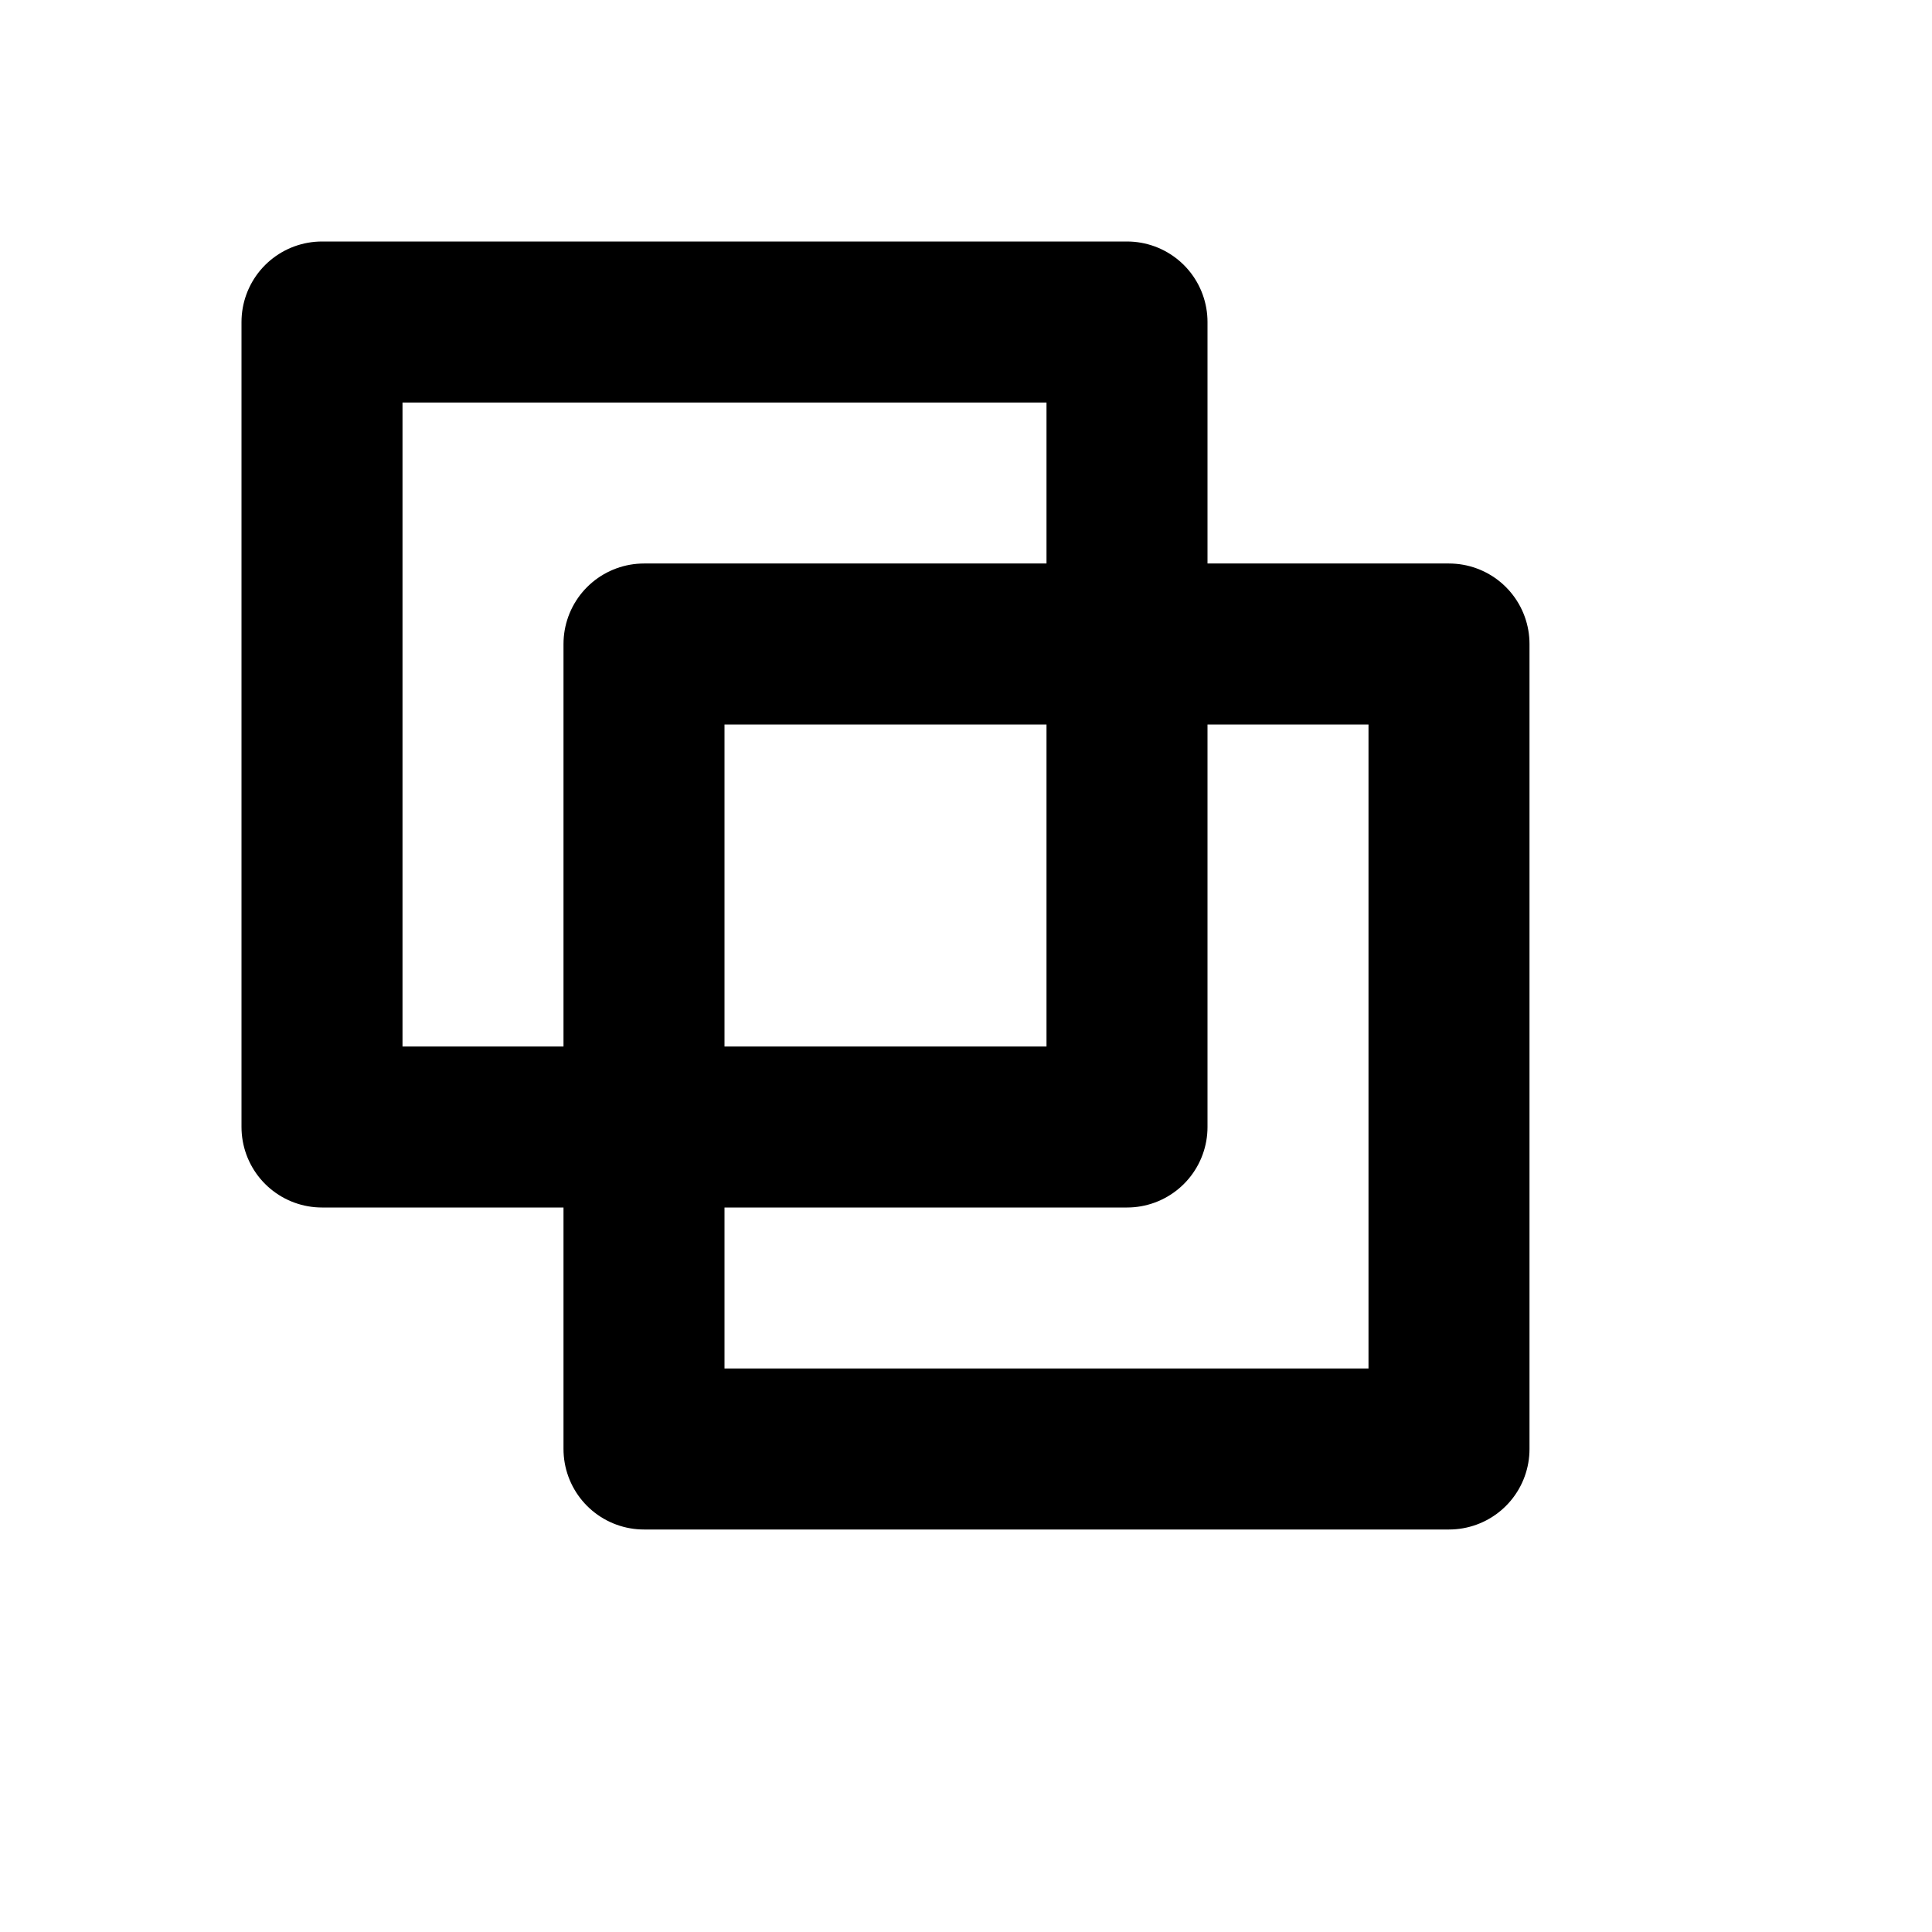 <svg xmlns="http://www.w3.org/2000/svg" width="48" height="48" viewBox="0 0 24 24" fill="none" stroke="currentColor" stroke-width="2" stroke-linecap="round" stroke-linejoin="round"><rect x="8" y="8" width="10" height="10"/><rect x="4" y="4" width="10" height="10"/></svg>